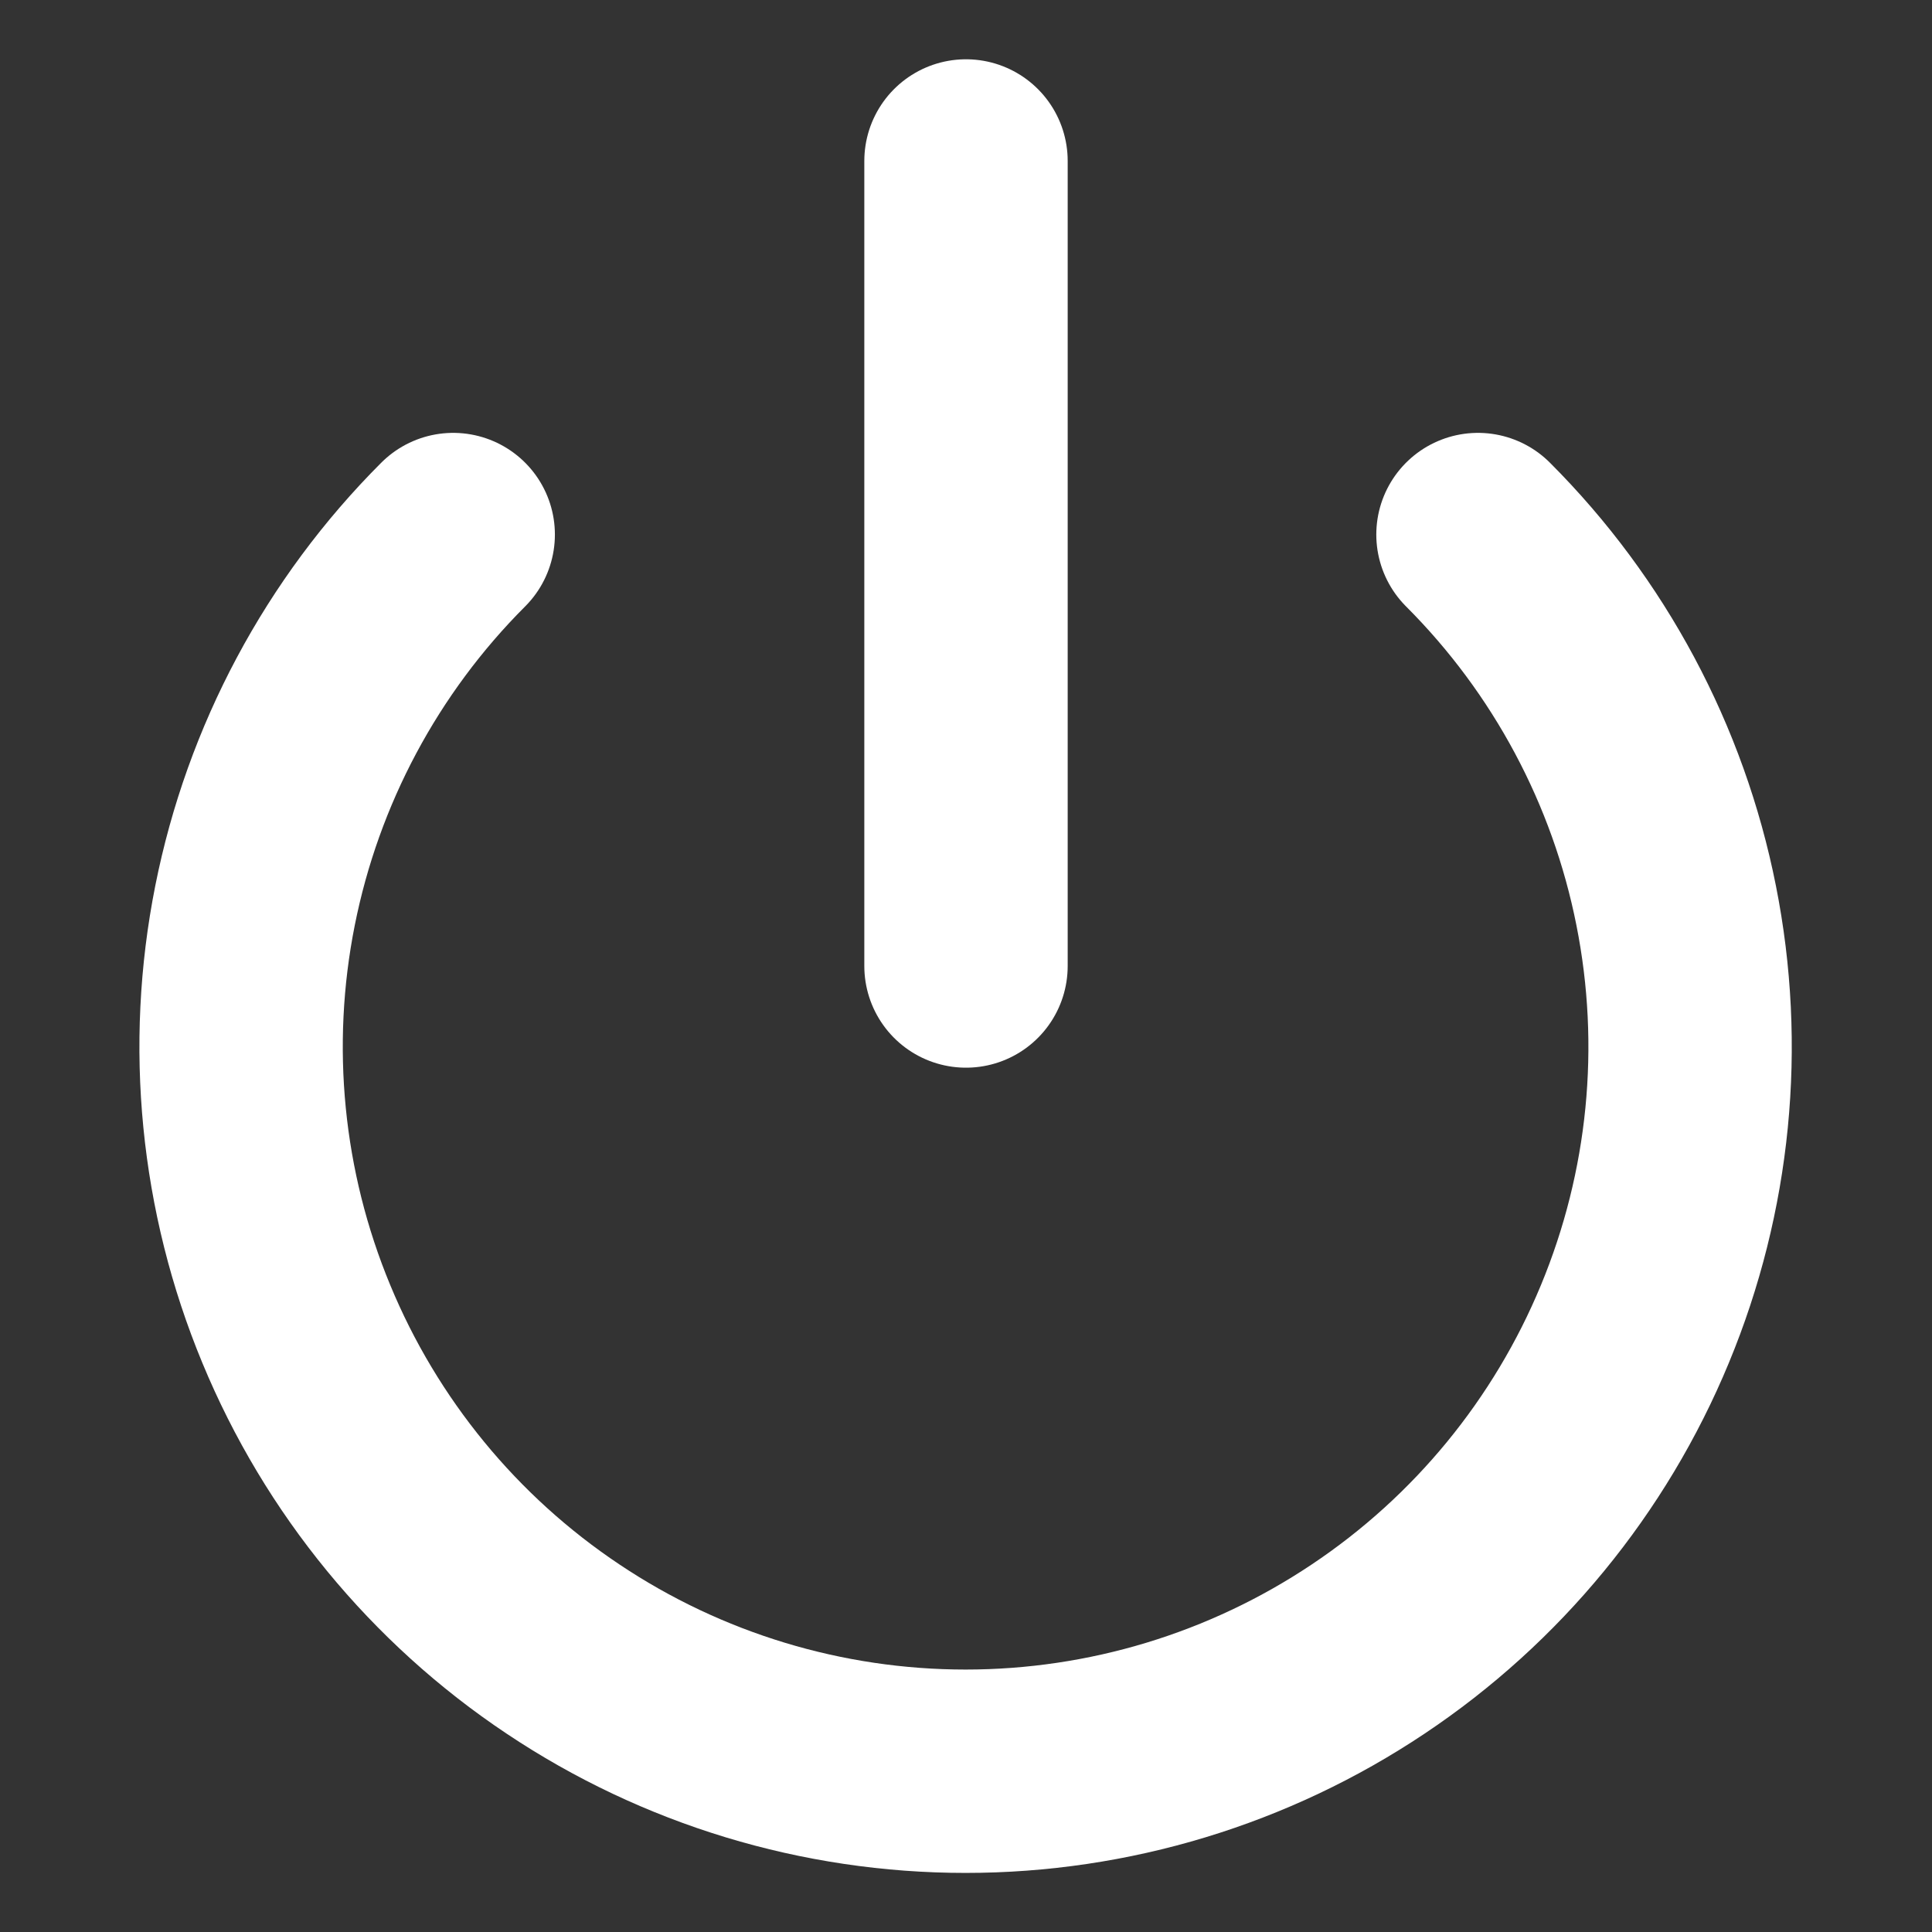 <svg width="19" height="19" viewBox="0 0 19 19" fill="none" xmlns="http://www.w3.org/2000/svg">
<rect x="0" y="0" width="19" height="19" fill="#333333" stroke="none"/>
<path d="M14.535 5.257C15.531 6.253 16.21 7.523 16.484 8.905C16.759 10.287 16.618 11.719 16.078 13.021C15.539 14.323 14.626 15.436 13.454 16.218C12.283 17.001 10.905 17.419 9.496 17.419C8.087 17.419 6.709 17.001 5.538 16.218C4.366 15.436 3.453 14.323 2.914 13.021C2.374 11.719 2.233 10.287 2.508 8.905C2.783 7.523 3.461 6.253 4.457 5.257" stroke="white" stroke-width="2" stroke-linecap="round" stroke-linejoin="round"/>
<path d="M9.5 1.583V9.5" stroke="white" stroke-width="2" stroke-linecap="round" stroke-linejoin="round"/>
</svg>
